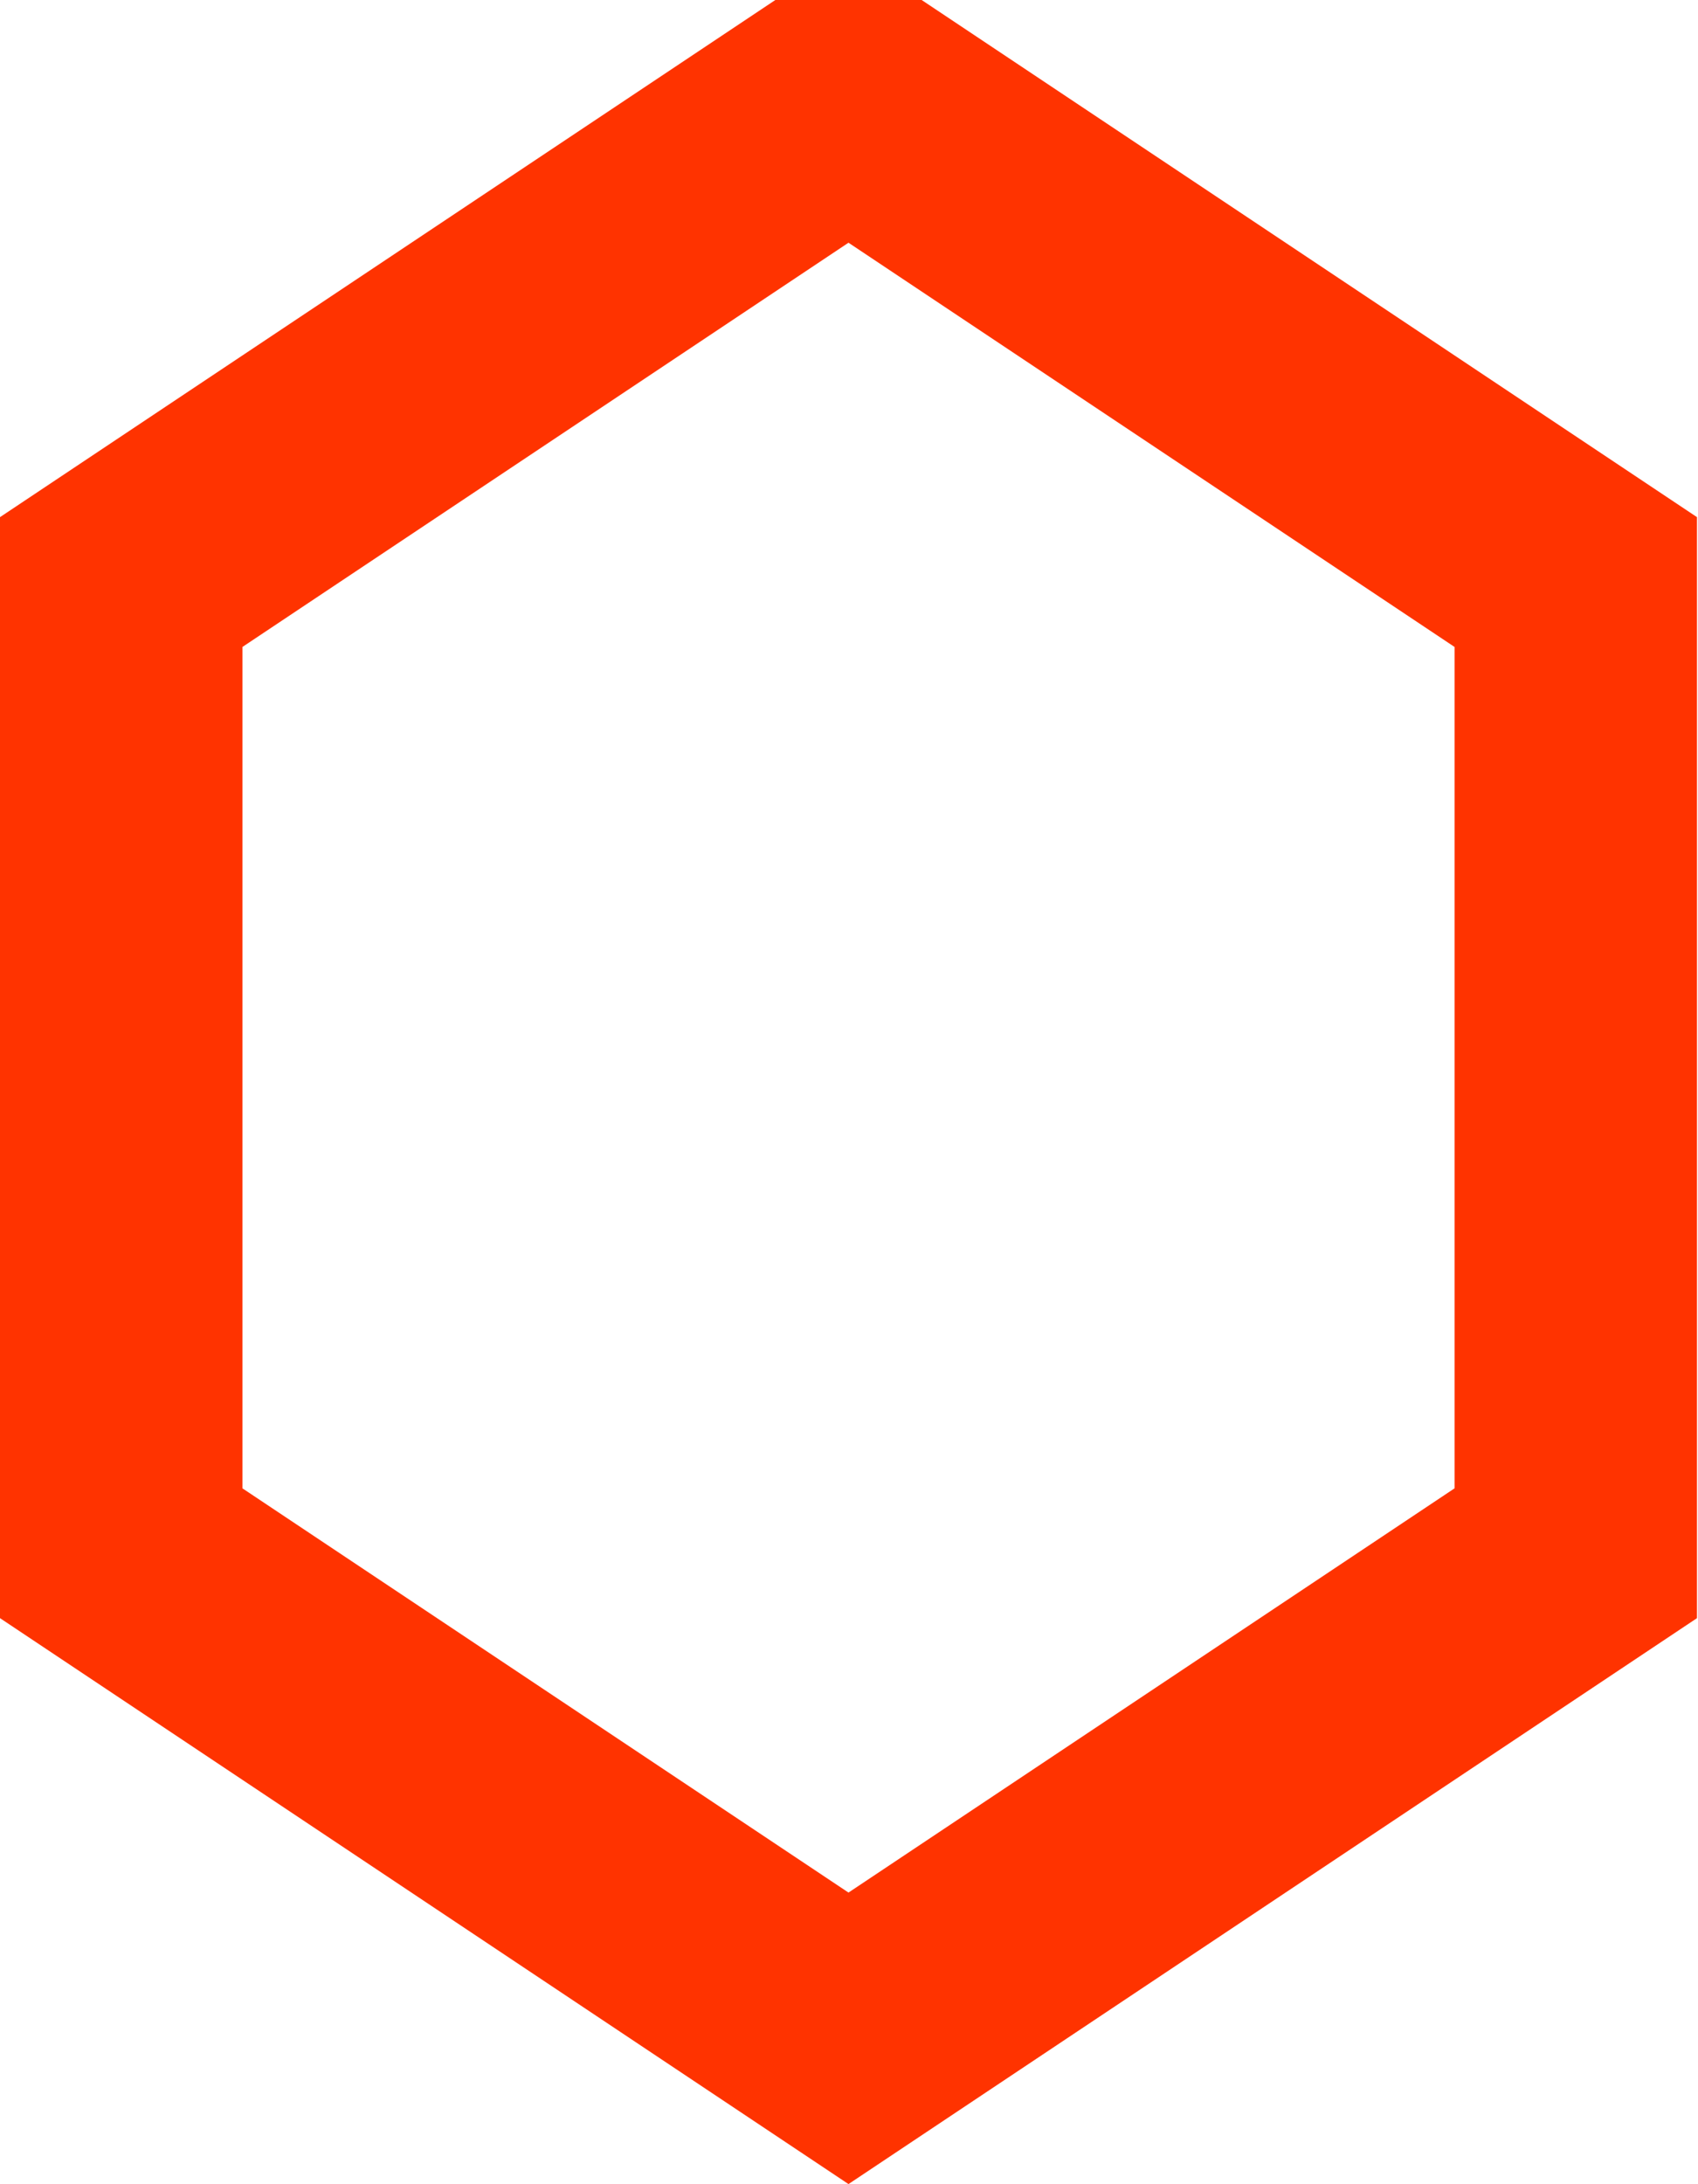 <?xml version="1.0" encoding="UTF-8" standalone="no"?>
<!-- Created with Inkscape (http://www.inkscape.org/) -->

<svg
   xmlns:dc="http://purl.org/dc/elements/1.1/"
   xmlns:cc="http://creativecommons.org/ns#"
   xmlns:rdf="http://www.w3.org/1999/02/22-rdf-syntax-ns#"
   xmlns:svg="http://www.w3.org/2000/svg"
   xmlns="http://www.w3.org/2000/svg"
   xmlns:sodipodi="http://sodipodi.sourceforge.net/DTD/sodipodi-0.dtd"
   xmlns:inkscape="http://www.inkscape.org/namespaces/inkscape"
   width="7"
   height="9"
   viewBox="0 0 1.667 2.143"
   version="1.1"
   id="svg8"
   inkscape:version="0.92.2 (5c3e80d, 2017-08-06)"
   sodipodi:docname="LaserHit.svg">
  <defs
     id="defs2" />
  <sodipodi:namedview
     id="base"
     pagecolor="#ffffff"
     bordercolor="#666666"
     borderopacity="1.0"
     inkscape:pageopacity="0.0"
     inkscape:pageshadow="2"
     inkscape:zoom="45.254834"
     inkscape:cx="3.5074067"
     inkscape:cy="2.0871451"
     inkscape:document-units="mm"
     inkscape:current-layer="layer1"
     showgrid="true"
     fit-margin-top="0"
     fit-margin-left="0"
     fit-margin-right="0"
     fit-margin-bottom="0"
     inkscape:window-width="1427"
     inkscape:window-height="1041"
     inkscape:window-x="483"
     inkscape:window-y="0"
     inkscape:window-maximized="0"
     units="px"
     inkscape:pagecheckerboard="true">
    <inkscape:grid
       type="xygrid"
       id="grid837"
       empspacing="4"
       originx="-0.595"
       originy="-2.476" />
  </sodipodi:namedview>
  <g
     inkscape:label="Layer 1"
     inkscape:groupmode="layer"
     id="layer1"
     transform="translate(-110.671,-160.671)">
    <path
       style="fill:none;stroke:#ff3300;stroke-width:0.238px;stroke-linecap:butt;stroke-linejoin:miter;stroke-opacity:1"
       d="m 110.79,161.242 0.714,-0.476 0.714,0.476 v 0.953 l -0.714,0.476 -0.714,-0.476 z"
       id="path875"
       inkscape:connector-curvature="0"
       sodipodi:nodetypes="ccccccc" />
  </g>
</svg>
